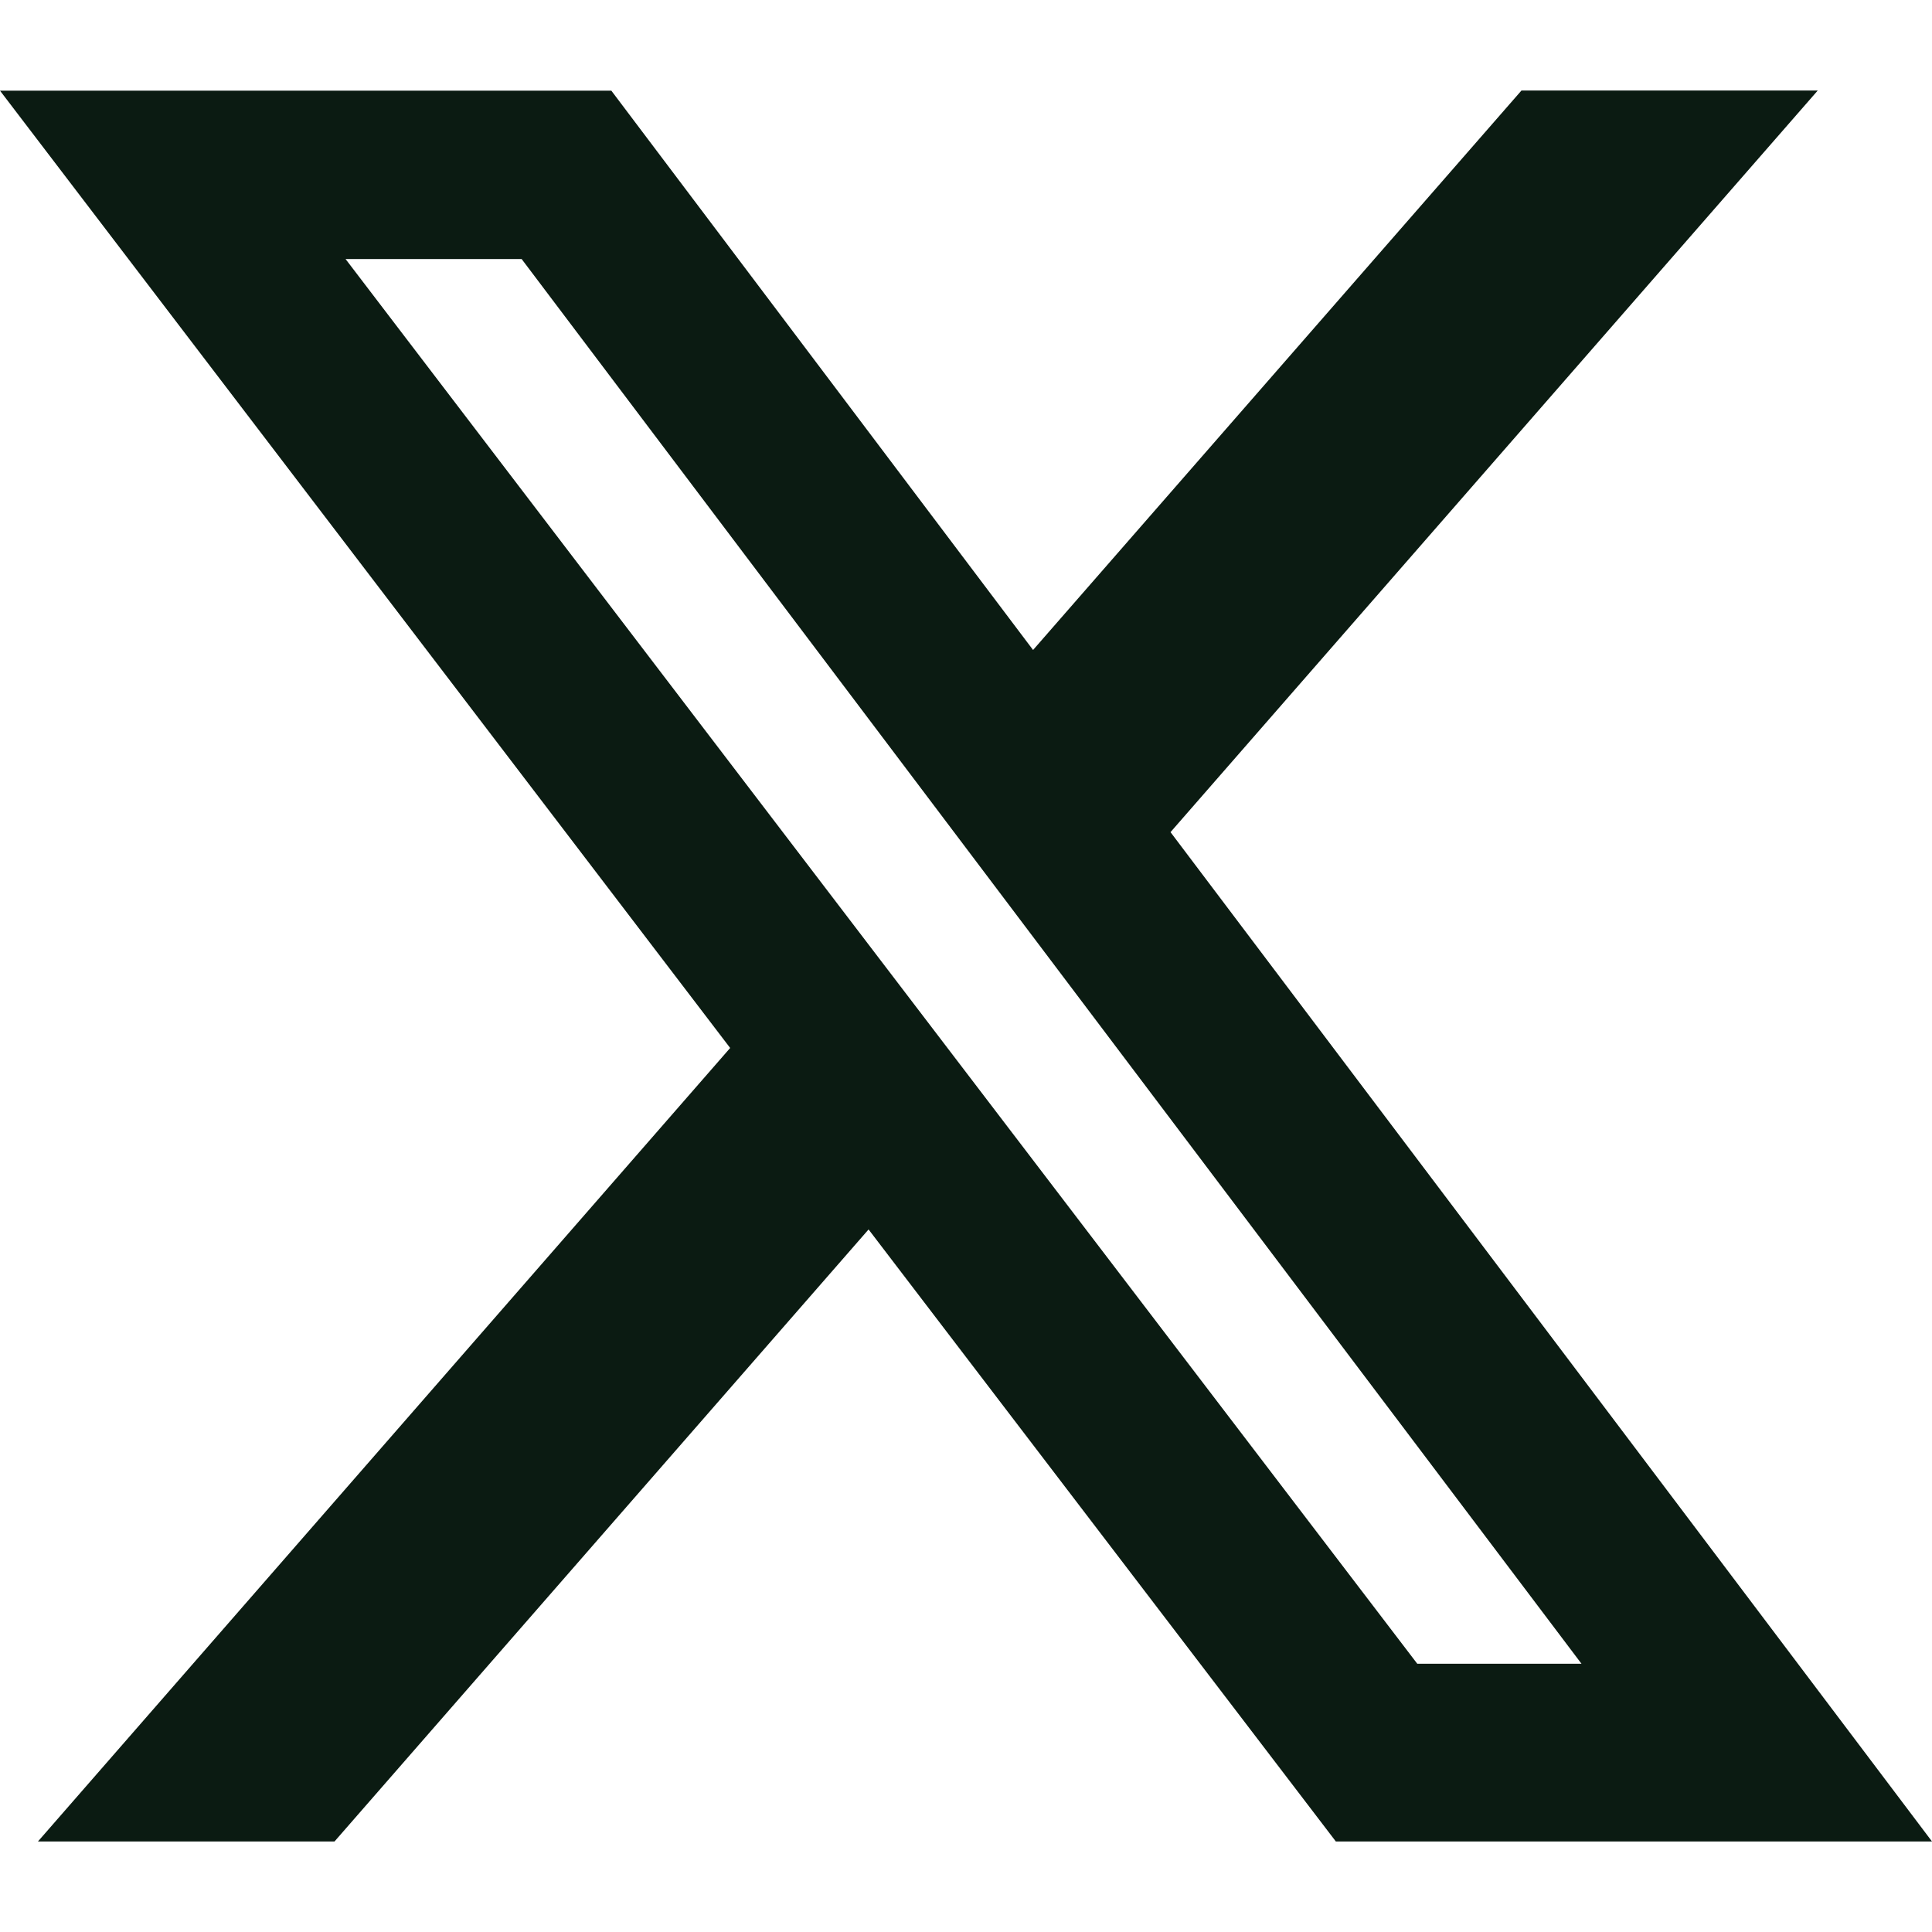 <svg xmlns="http://www.w3.org/2000/svg" width="48" height="48" viewBox="0 0 14 14">
	<g fill="none">
		<g clip-path="url(#primeTwitter0)">
			<path fill="#0b1b12" d="M11.025.656h2.147L8.482 6.03L14 13.344H9.68L6.294 8.909l-3.87 4.435H.275l5.016-5.75L0 .657h4.43L7.486 4.71zm-.755 11.4h1.19L3.78 1.877H2.504z" />
		</g>
		<defs>
			<clipPath id="primeTwitter0">
				<path fill="black" d="M0 0h14v14H0z" />
			</clipPath>
		</defs>
	</g>
</svg>